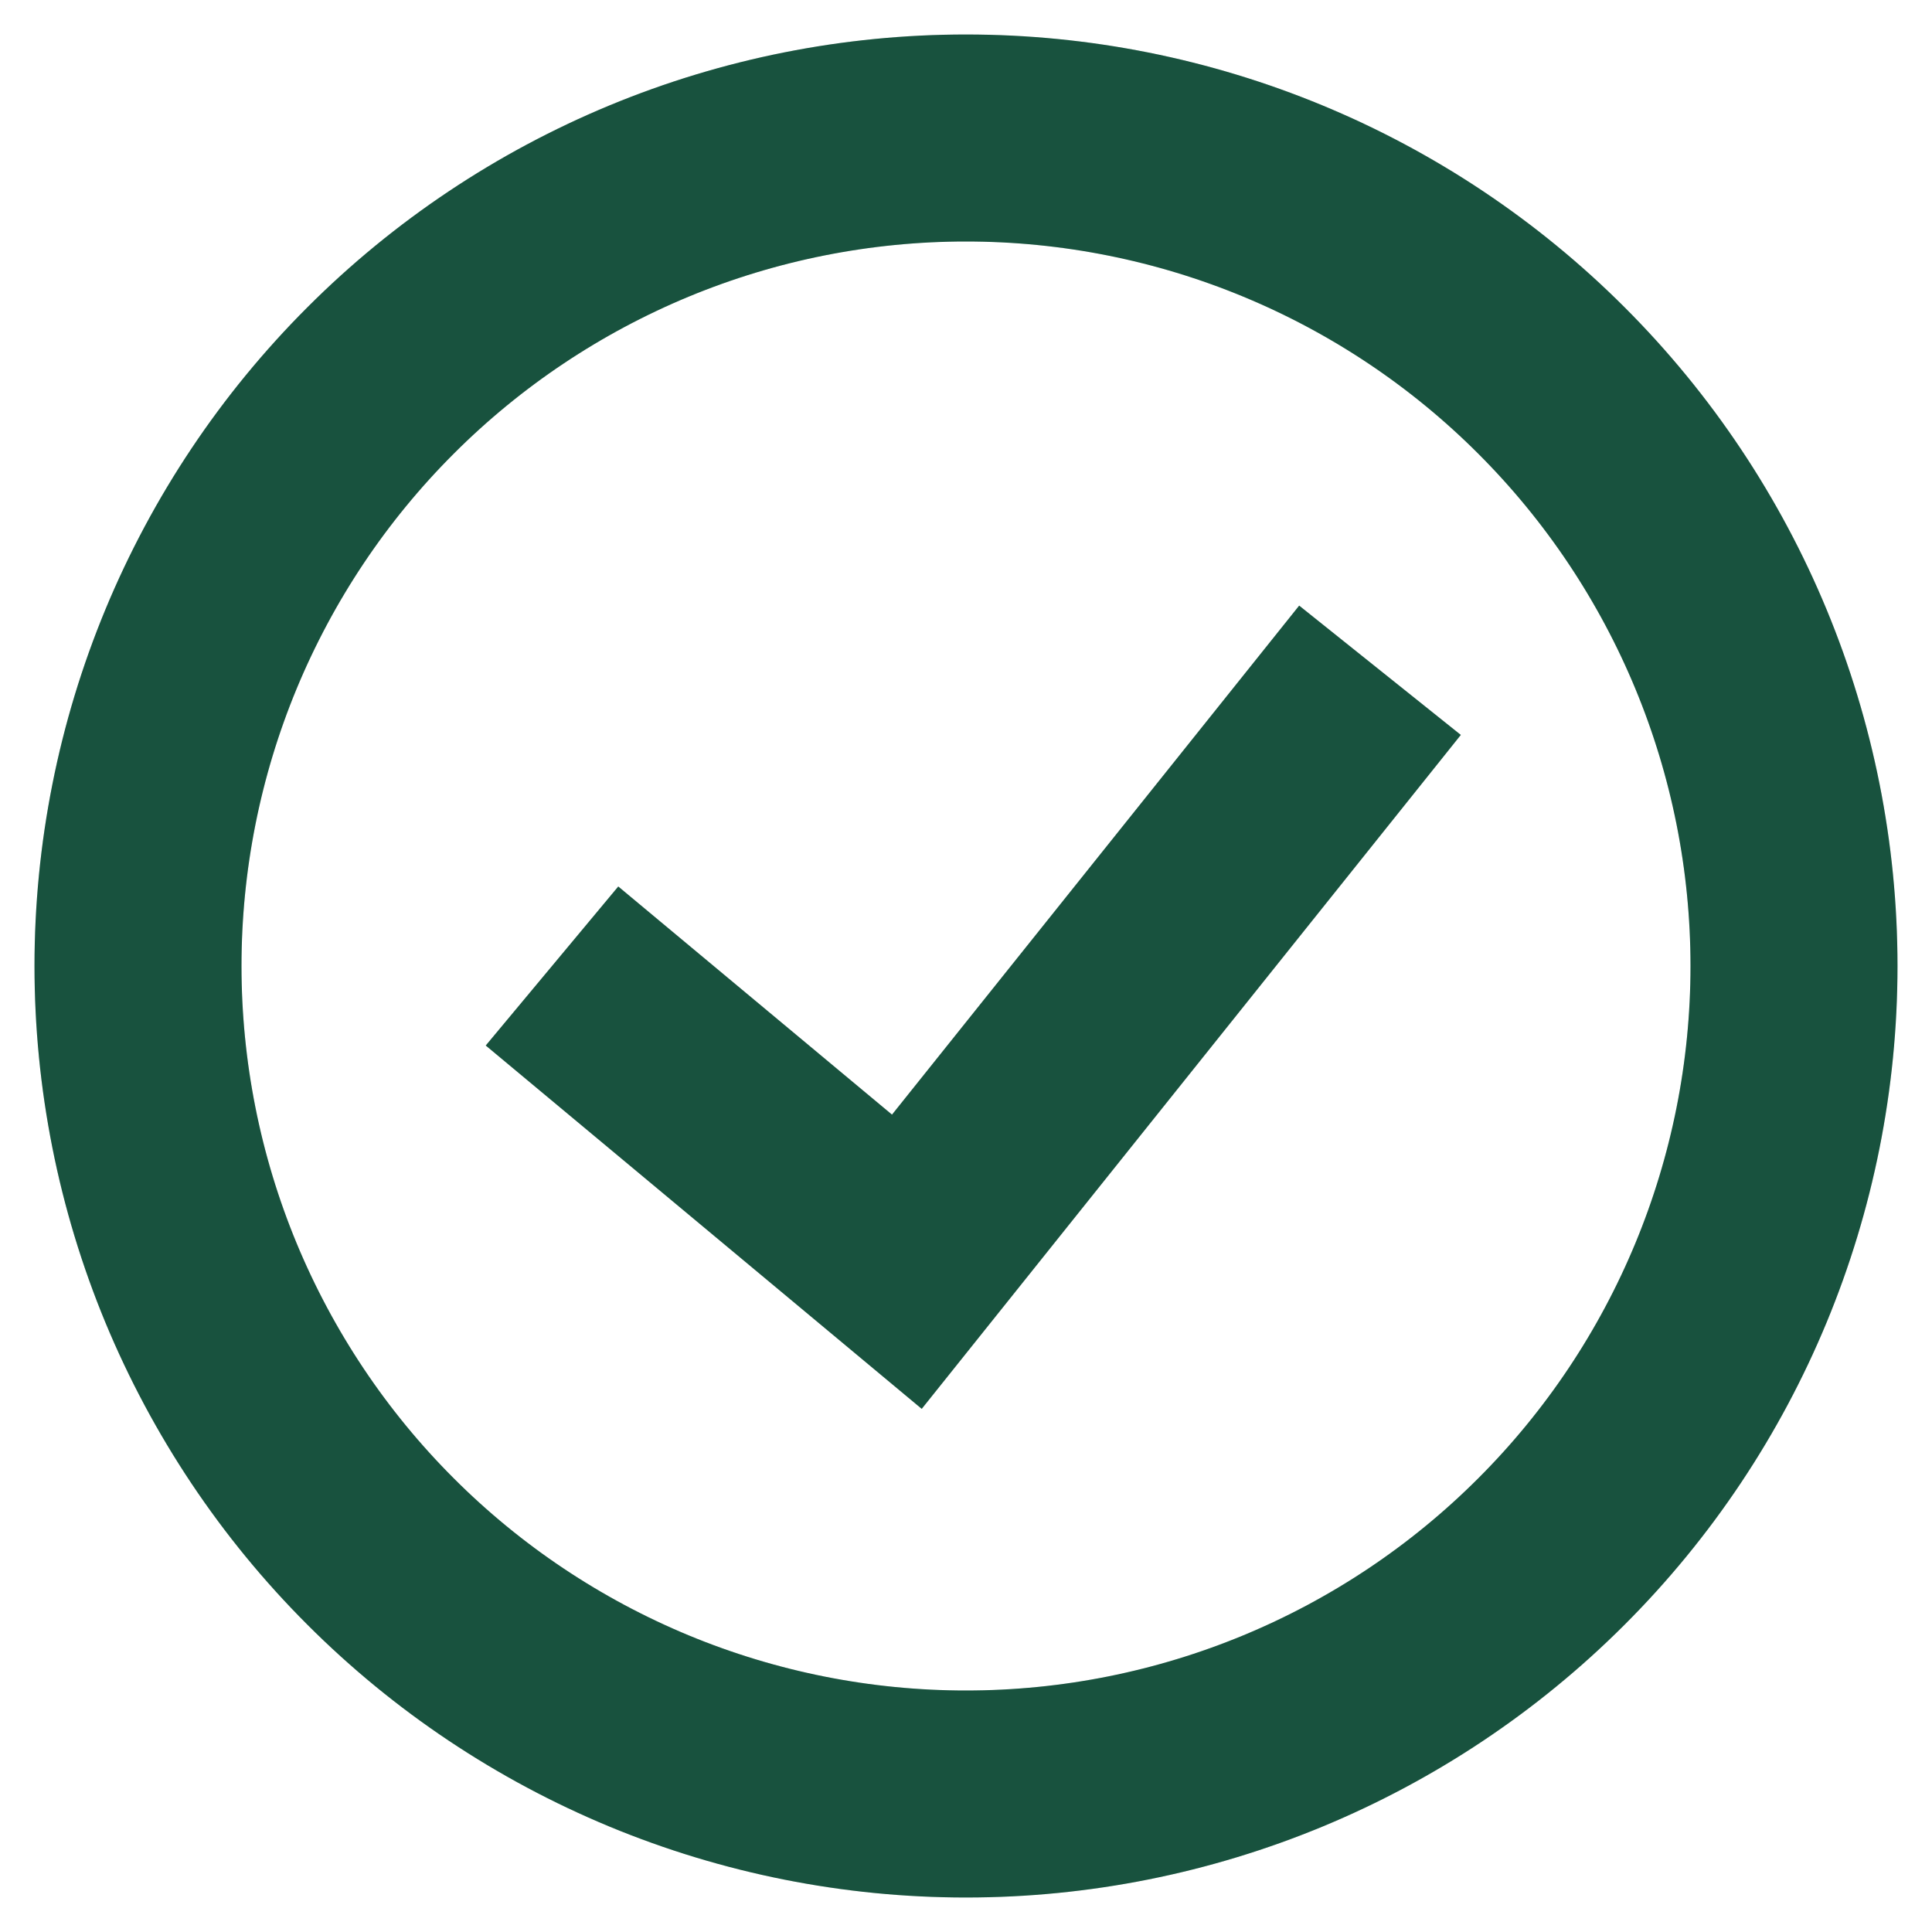 <svg width="28" height="28" viewBox="0 0 28 28" fill="none" xmlns="http://www.w3.org/2000/svg">
<path d="M8 14L13.143 18.286L20 9.714M14 26C12.424 26 10.864 25.69 9.408 25.087C7.952 24.483 6.629 23.6 5.515 22.485C4.4 21.371 3.517 20.048 2.913 18.592C2.31 17.136 2 15.576 2 14C2 12.424 2.31 10.864 2.913 9.408C3.517 7.952 4.4 6.629 5.515 5.515C6.629 4.4 7.952 3.517 9.408 2.913C10.864 2.31 12.424 2 14 2C17.183 2 20.235 3.264 22.485 5.515C24.736 7.765 26 10.817 26 14C26 17.183 24.736 20.235 22.485 22.485C20.235 24.736 17.183 26 14 26Z" stroke="#1E664D" stroke-width="3"/>
<path d="M8 14L13.143 18.286L20 9.714M14 26C12.424 26 10.864 25.69 9.408 25.087C7.952 24.483 6.629 23.6 5.515 22.485C4.4 21.371 3.517 20.048 2.913 18.592C2.31 17.136 2 15.576 2 14C2 12.424 2.31 10.864 2.913 9.408C3.517 7.952 4.4 6.629 5.515 5.515C6.629 4.4 7.952 3.517 9.408 2.913C10.864 2.31 12.424 2 14 2C17.183 2 20.235 3.264 22.485 5.515C24.736 7.765 26 10.817 26 14C26 17.183 24.736 20.235 22.485 22.485C20.235 24.736 17.183 26 14 26Z" stroke="black" stroke-opacity="0.2" stroke-width="3"/>
</svg>

